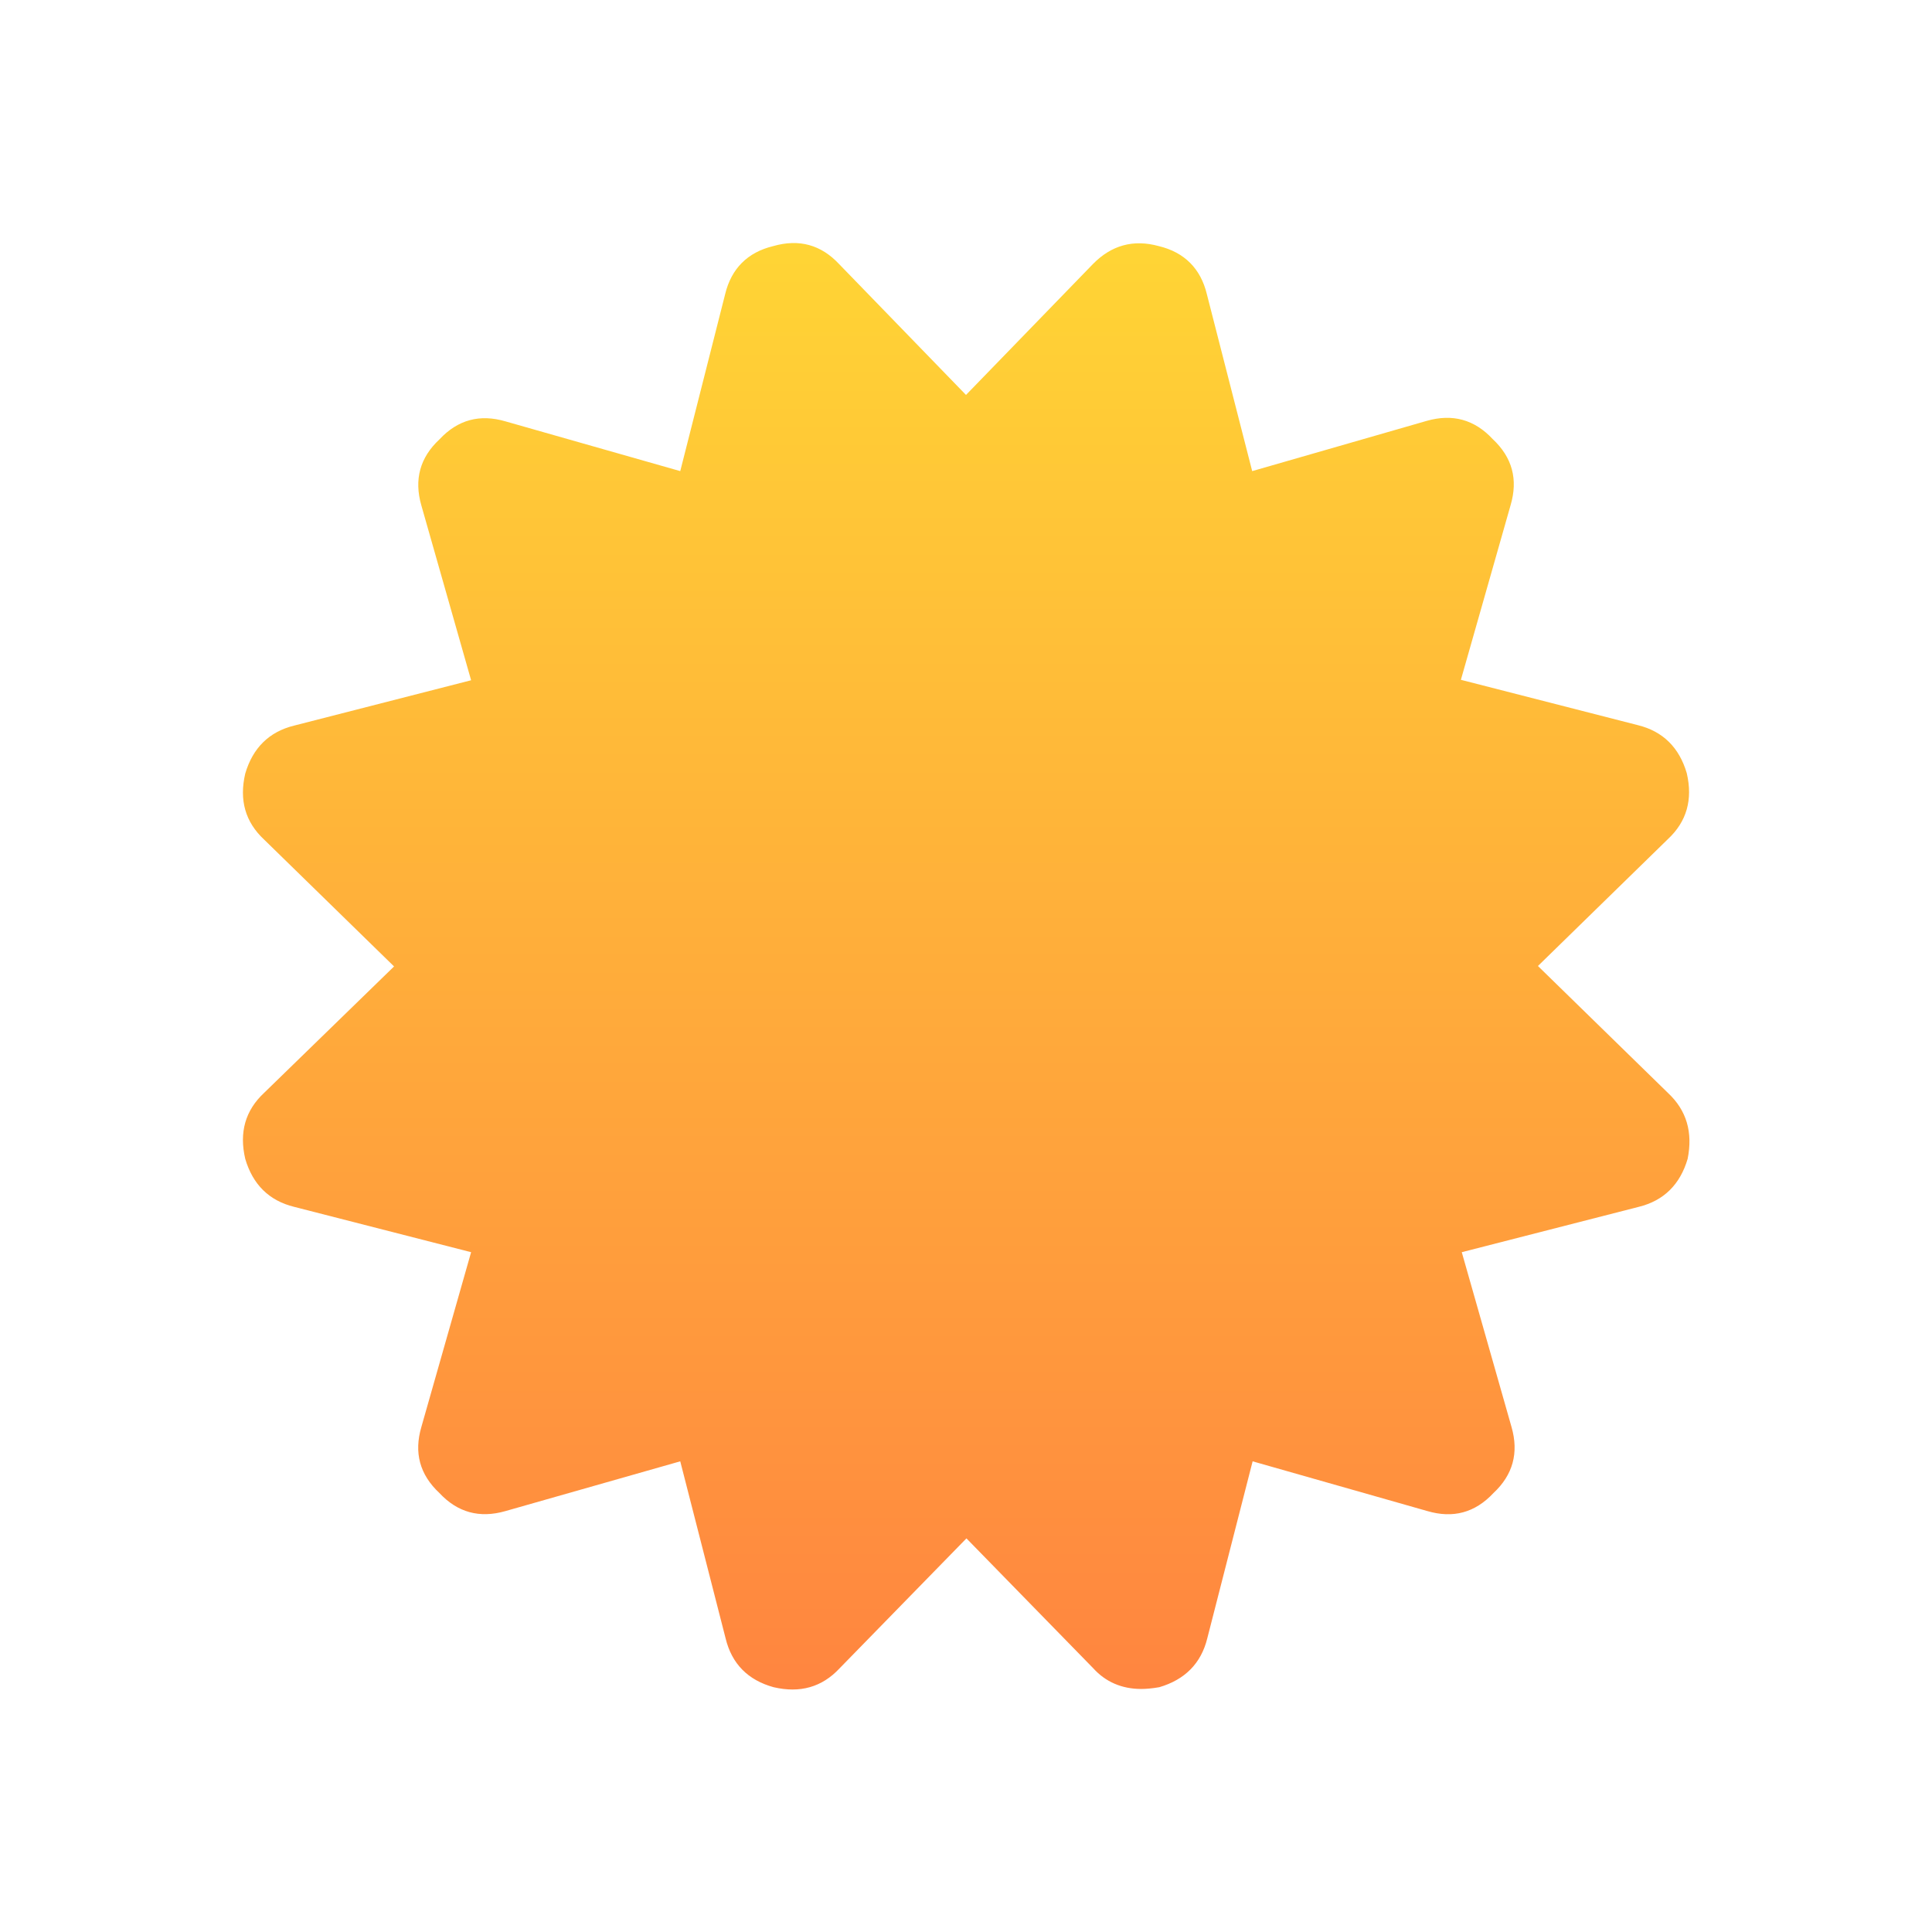 <svg xmlns="http://www.w3.org/2000/svg" xmlnsxlink="http://www.w3.org/1999/xlink"
  id="icon-certificate" viewBox="0 0 438.8 438.8"
>
  <defs>
  <linearGradient id="SVGID_1_" gradientUnits="userSpaceOnUse" x1="256" y1="7.324219e-04" x2="256" y2="512.013">
  <stop  offset="0" style="stop-color:#FFE233"/>
  <stop  offset="1" style="stop-color:#FF6644"/>
  </linearGradient>
  </defs>

  <g>
  <path
  fill="url(#SVGID_1_)"
  d="M378.8,248.2l-29.5-28.8l29.5-28.8c4.3-4,5.7-9,4.3-15c-1.7-5.8-5.4-9.5-11.1-10.9l-40.2-10.3l11.3-39.7
  c1.7-5.8,0.4-10.8-4.1-15c-4.1-4.4-9.1-5.8-15-4.1L284.4,107l-10.3-40.2c-1.4-5.8-5.1-9.5-10.9-10.9c-5.8-1.6-10.8-0.2-15,4.1
  l-28.8,29.7L190.6,60c-4.1-4.4-9.1-5.8-15-4.1c-5.8,1.4-9.5,5.1-10.9,10.9L154.5,107l-39.7-11.3c-5.8-1.7-10.8-0.4-15,4.1
  c-4.4,4.1-5.8,9.1-4.1,15l11.3,39.7l-40.2,10.3c-5.7,1.4-9.4,5.1-11.1,10.9c-1.4,6,0,11,4.3,15l29.5,28.8L60,248.2
  c-4.3,4-5.7,9-4.3,15c1.7,5.8,5.4,9.5,11.1,10.9l40.2,10.3l-11.3,39.7c-1.7,5.8-0.4,10.8,4.1,15c4.1,4.4,9.1,5.8,15,4.1l39.7-11.3
  l10.3,40.2c1.4,5.8,5.1,9.5,10.9,11.1c6,1.4,11,0,15-4.3l28.8-29.5l28.8,29.5c2.8,3.1,6.5,4.7,10.9,4.7c1,0,2.4-0.1,4.1-0.4
  c5.8-1.7,9.5-5.4,10.9-11.1l10.3-40.2l39.7,11.3c5.8,1.7,10.8,0.4,15-4.1c4.4-4.1,5.8-9.1,4.1-15l-11.3-39.7l40.2-10.3
  c5.7-1.4,9.4-5.1,11.1-10.9C384.5,257.2,383.1,252.2,378.8,248.2z"/>
  </g>
</svg>
